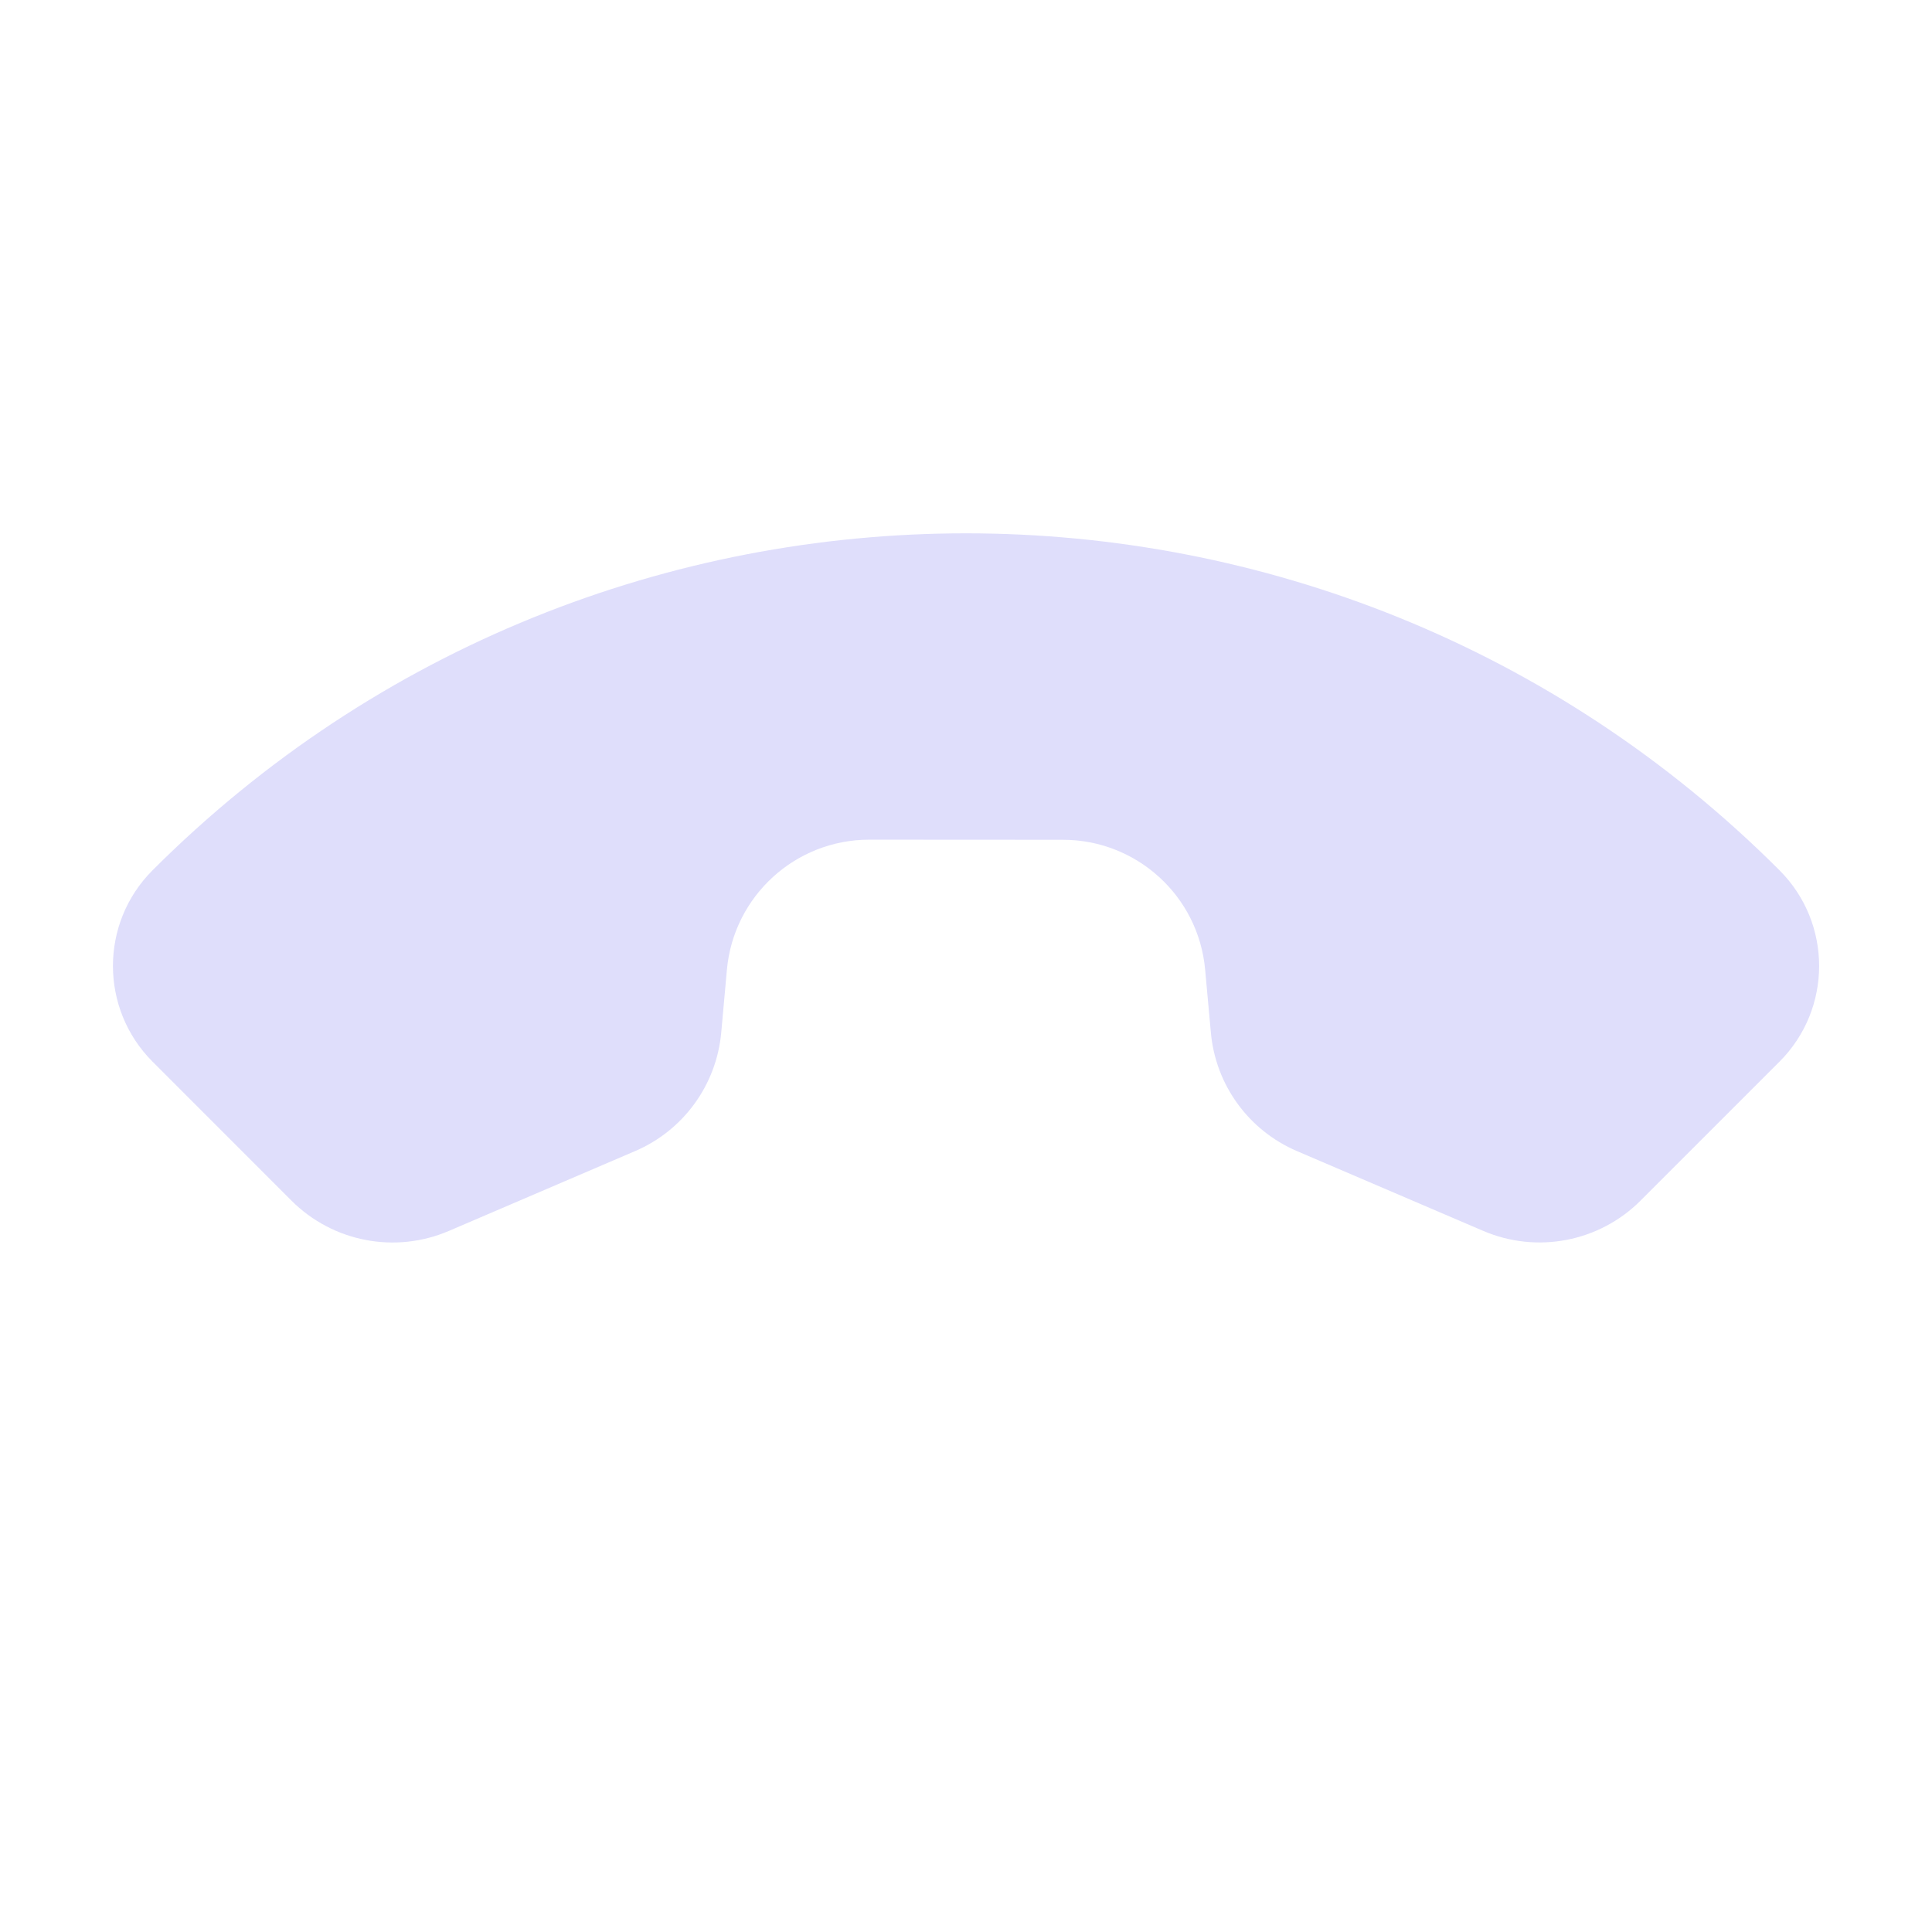 <svg width="36" height="36" viewBox="0 0 36 36" fill="none" xmlns="http://www.w3.org/2000/svg">
<path d="M27.638 22.936C28.639 23.365 29.8 23.141 30.569 22.372L33.158 19.783C34.143 18.798 34.143 17.201 33.158 16.216C24.787 7.845 11.214 7.845 2.843 16.216C1.858 17.201 1.859 18.798 2.843 19.783L5.432 22.373C6.202 23.142 7.362 23.366 8.363 22.937L11.836 21.448C12.735 21.063 13.35 20.216 13.439 19.242L13.545 18.068C13.67 16.697 14.82 15.646 16.197 15.646L19.805 15.648C21.181 15.648 22.332 16.696 22.456 18.067L22.563 19.242C22.651 20.216 23.266 21.063 24.165 21.448L27.638 22.936Z" fill="#DFDEFB"/>
</svg>
